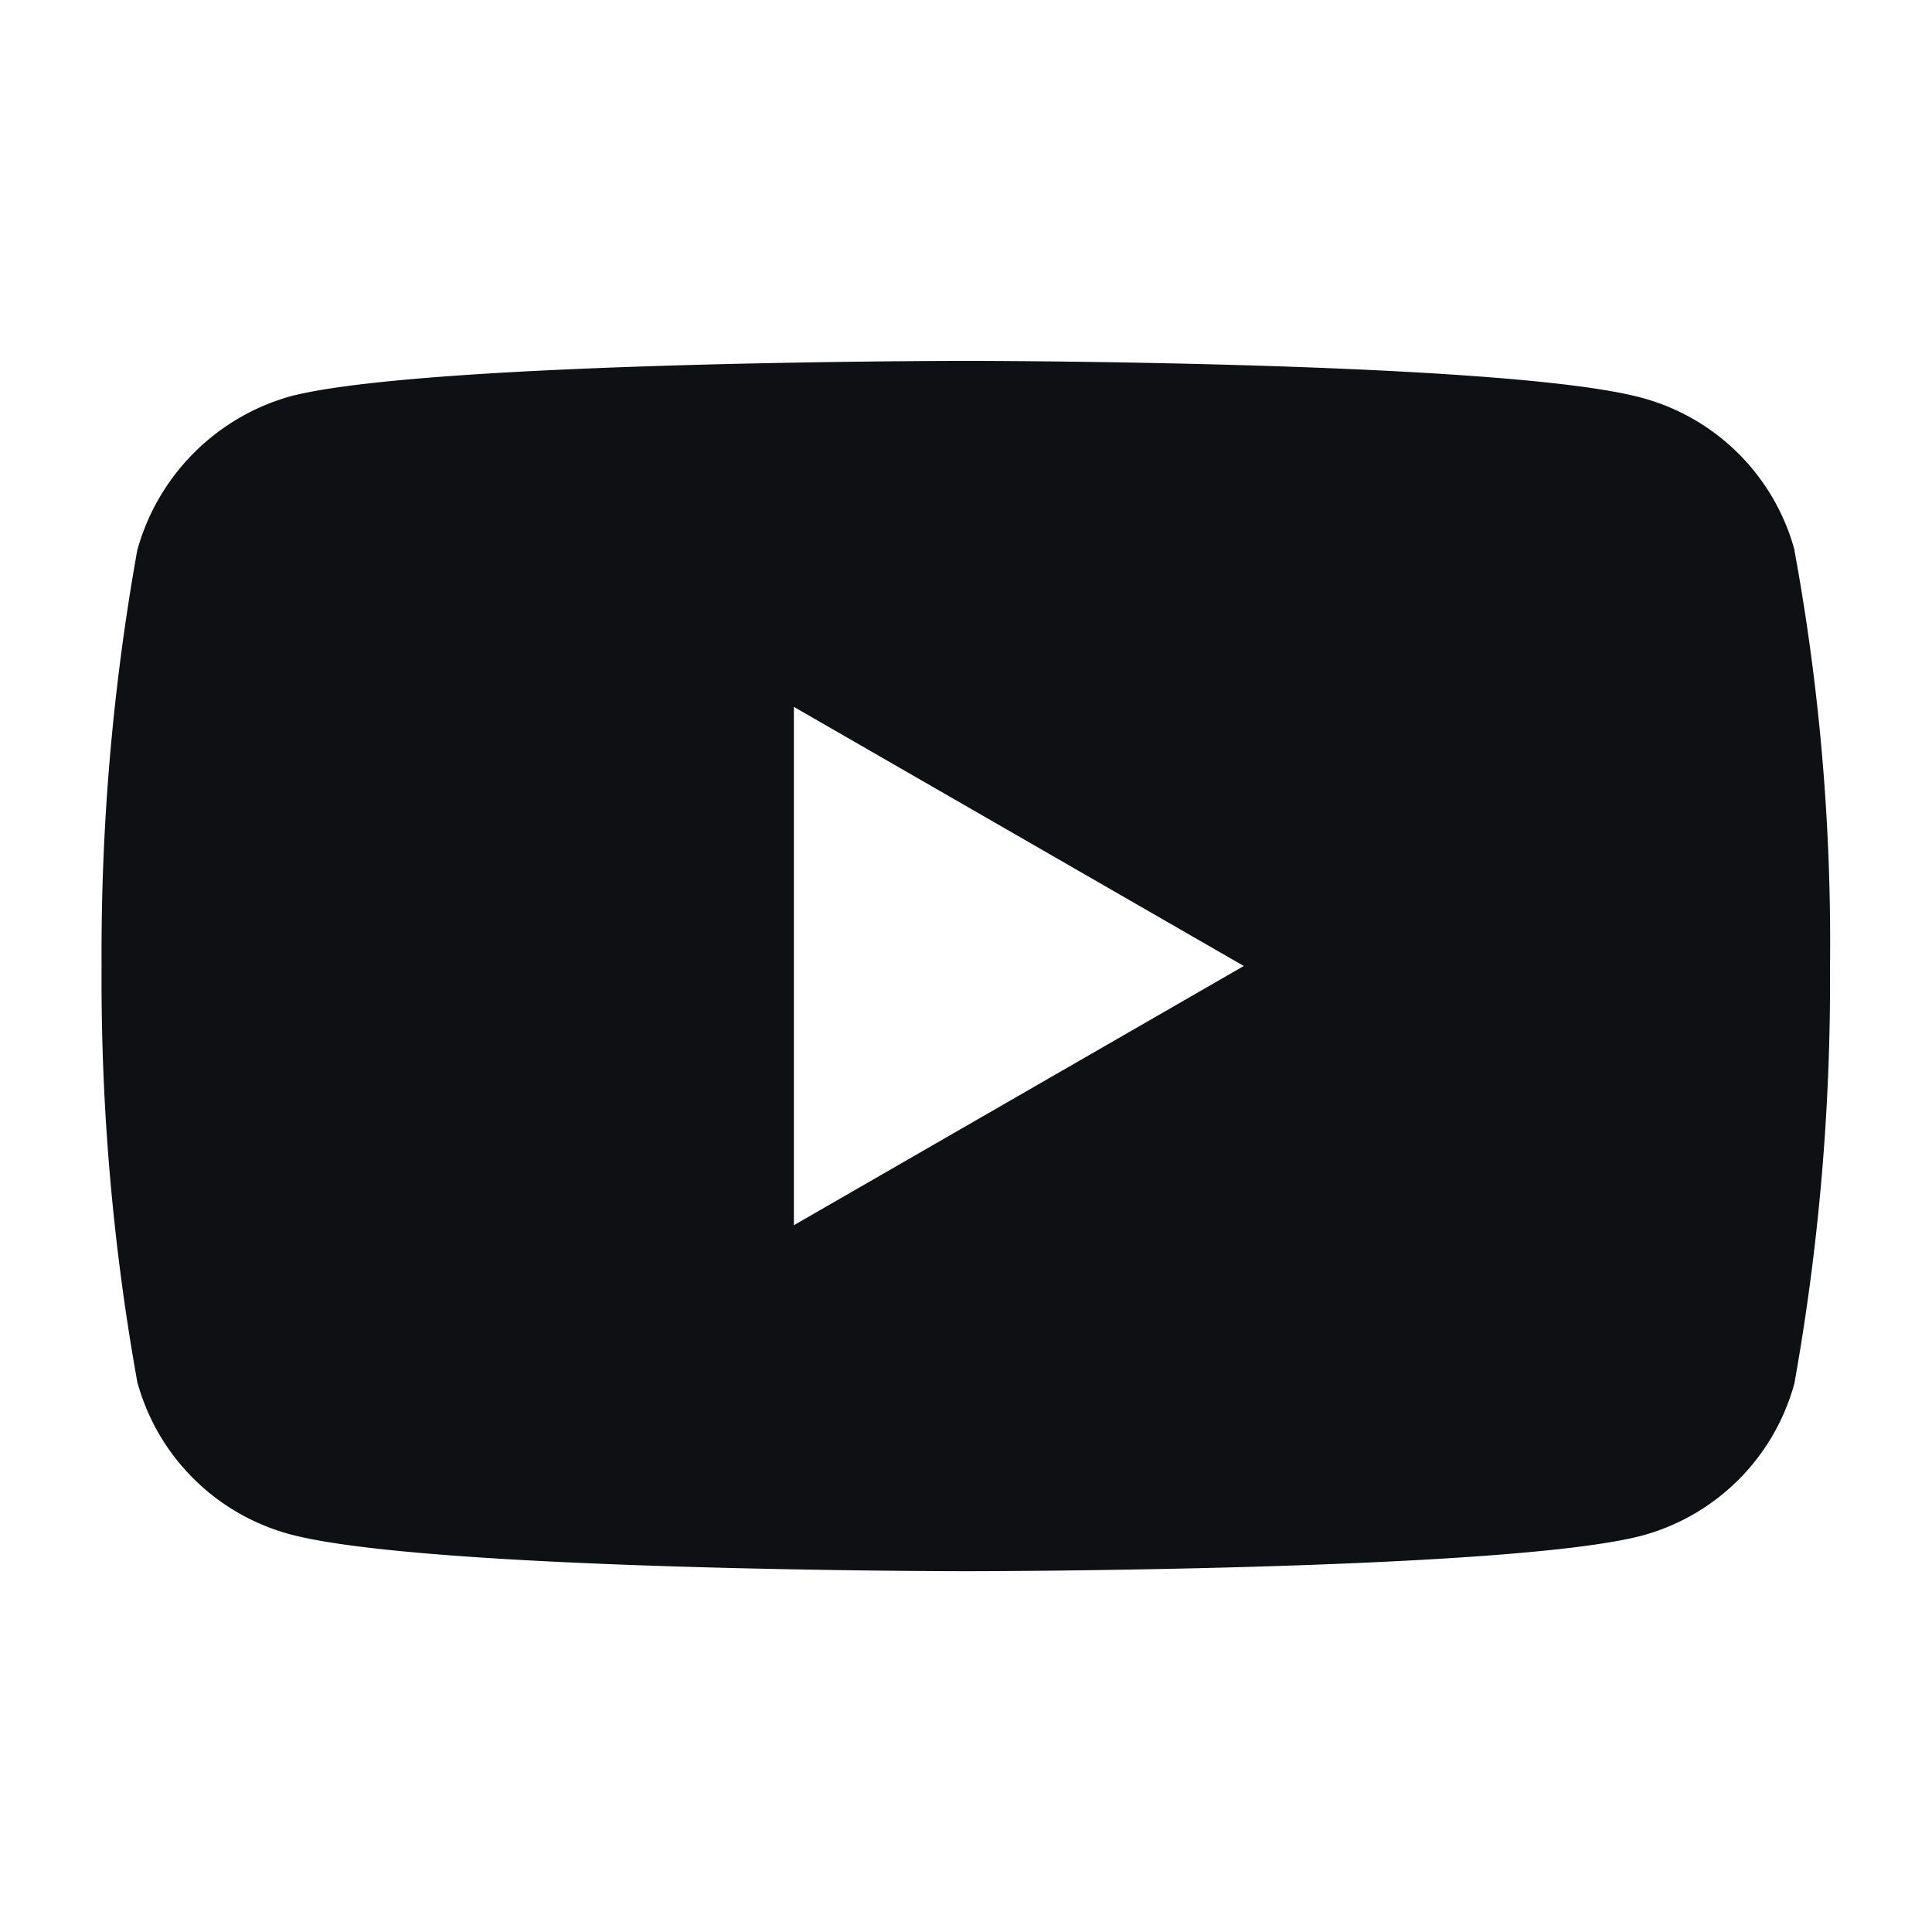 <svg xmlns="http://www.w3.org/2000/svg" width="24" height="24" viewBox="0 0 24 24">
  <g id="yt" transform="translate(-392 -114)">
    <rect id="Rectangle_1784" data-name="Rectangle 1784" width="24" height="24" transform="translate(392 114)" fill="none"/>
    <path id="youtube_1_" data-name="youtube (1)" d="M21.031-3.729a2.69,2.69,0,0,0-1.893-1.893c-1.68-.46-8.4-.46-8.4-.46s-6.721,0-8.4.442A2.745,2.745,0,0,0,.443-3.729,28.346,28.346,0,0,0,0,1.435,28.242,28.242,0,0,0,.443,6.6,2.691,2.691,0,0,0,2.336,8.493c1.7.46,8.4.46,8.4.46s6.721,0,8.4-.442a2.69,2.69,0,0,0,1.893-1.893,28.356,28.356,0,0,0,.442-5.165,26.908,26.908,0,0,0-.442-5.182ZM8.6,4.655V-1.784l5.589,3.219Zm0,0" transform="translate(393.262 124.565)" fill="#0e1013"/>
  </g>
</svg>
